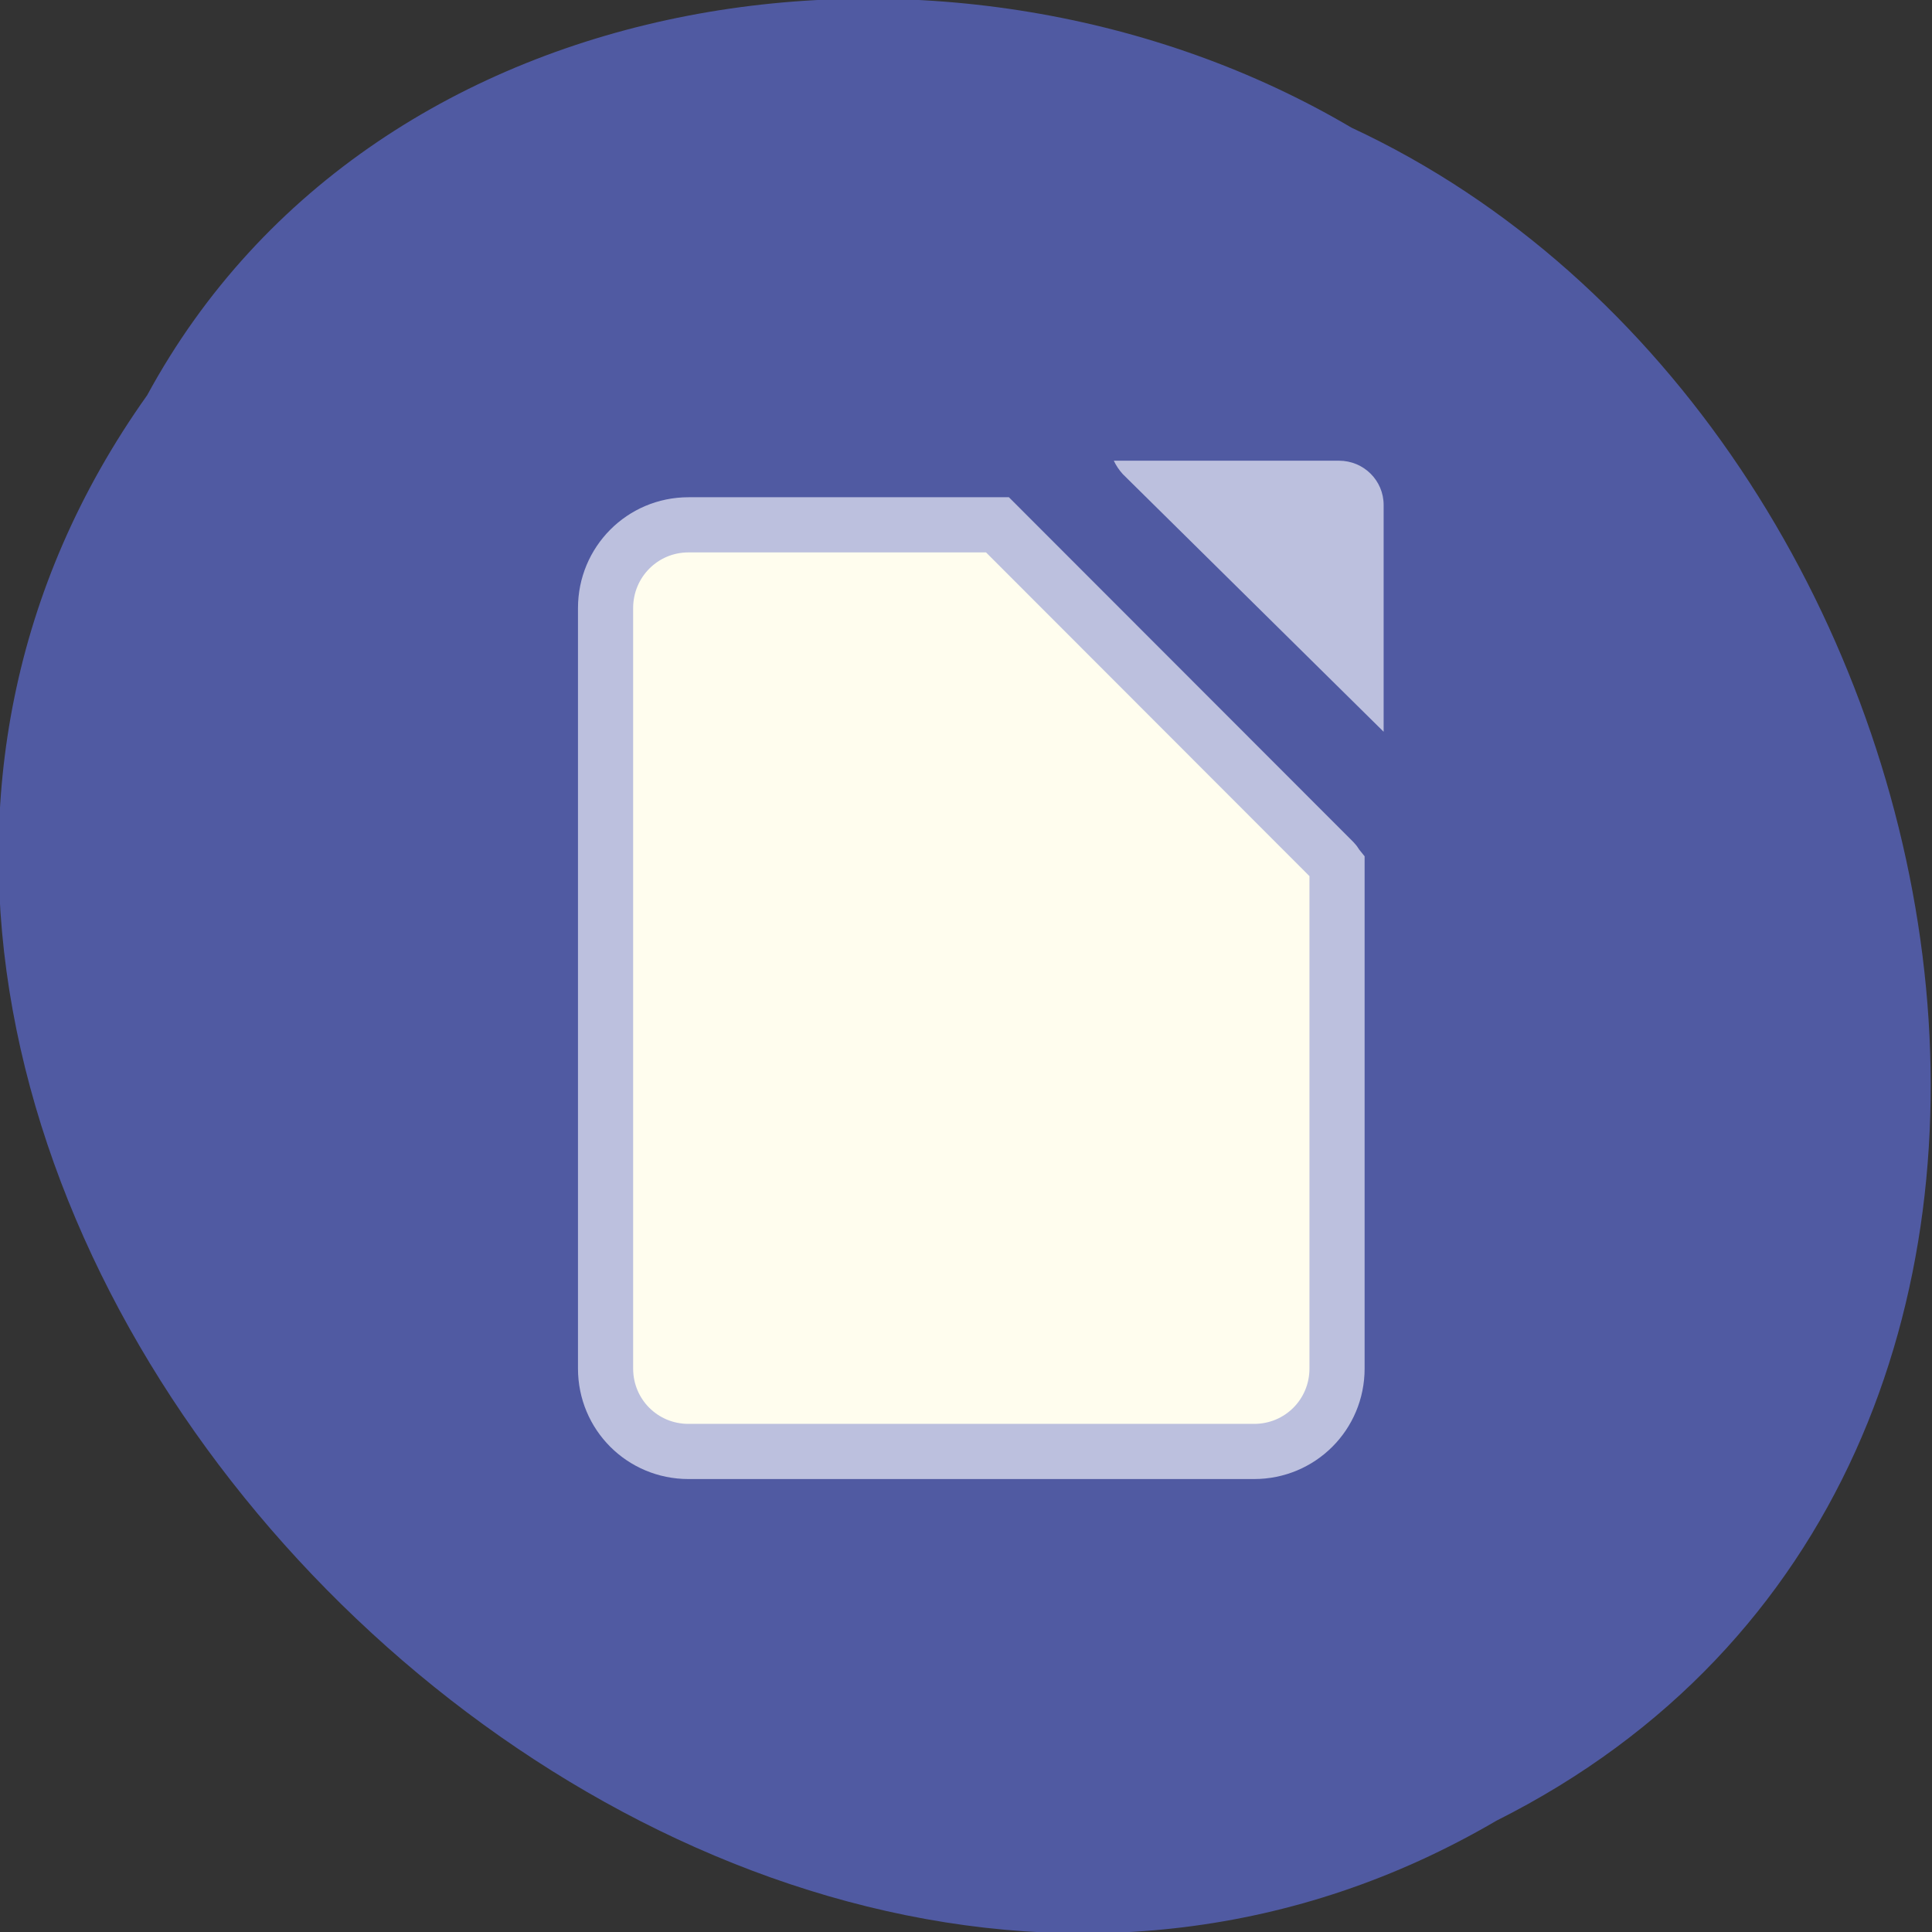 
<svg xmlns="http://www.w3.org/2000/svg" xmlns:xlink="http://www.w3.org/1999/xlink" width="24px" height="24px" viewBox="0 0 24 24" version="1.1">
<rect x="0" y="0" width="24" height="24" fill="#333333" stroke="none"/>
<g id="surface1">
<path style=" stroke:none;fill-rule:nonzero;fill:rgb(31.373%,35.294%,63.529%);fill-opacity:1;" d="M 1.828 4.91 C -4.988 14.492 8.535 28.508 18.59 22.617 C 27.184 18.305 24.707 5.273 16.789 1.586 C 11.906 -1.297 4.68 -0.348 1.828 4.91 Z M 1.828 4.91 "/>
<path style="fill-rule:nonzero;fill:rgb(100%,99.216%,93.333%);fill-opacity:1;stroke-width:7.29;stroke-linecap:butt;stroke-linejoin:miter;stroke:rgb(73.725%,75.294%,87.059%);stroke-opacity:1;stroke-miterlimit:4;" d="M -994.515 1797.24 C -1000.598 1797.24 -1005.473 1802.157 -1005.473 1808.24 L -1005.473 1908.74 C -1005.473 1914.823 -1000.598 1919.698 -994.515 1919.698 L -919.765 1919.698 C -913.682 1919.698 -908.807 1914.823 -908.807 1908.74 L -908.807 1842.323 C -908.973 1842.115 -909.057 1841.907 -909.223 1841.74 L -953.682 1797.24 Z M -994.515 1797.24 " transform="matrix(0.094,0,0,0.094,102.037,-162.421)"/>
<path style=" stroke:none;fill-rule:nonzero;fill:rgb(73.725%,75.294%,87.059%);fill-opacity:1;" d="M 13.836 5.723 C 13.863 5.781 13.902 5.84 13.949 5.891 L 17.188 9.09 L 17.188 6.273 C 17.188 5.969 16.941 5.723 16.633 5.723 Z M 13.836 5.723 "/>
</g>
</svg>
